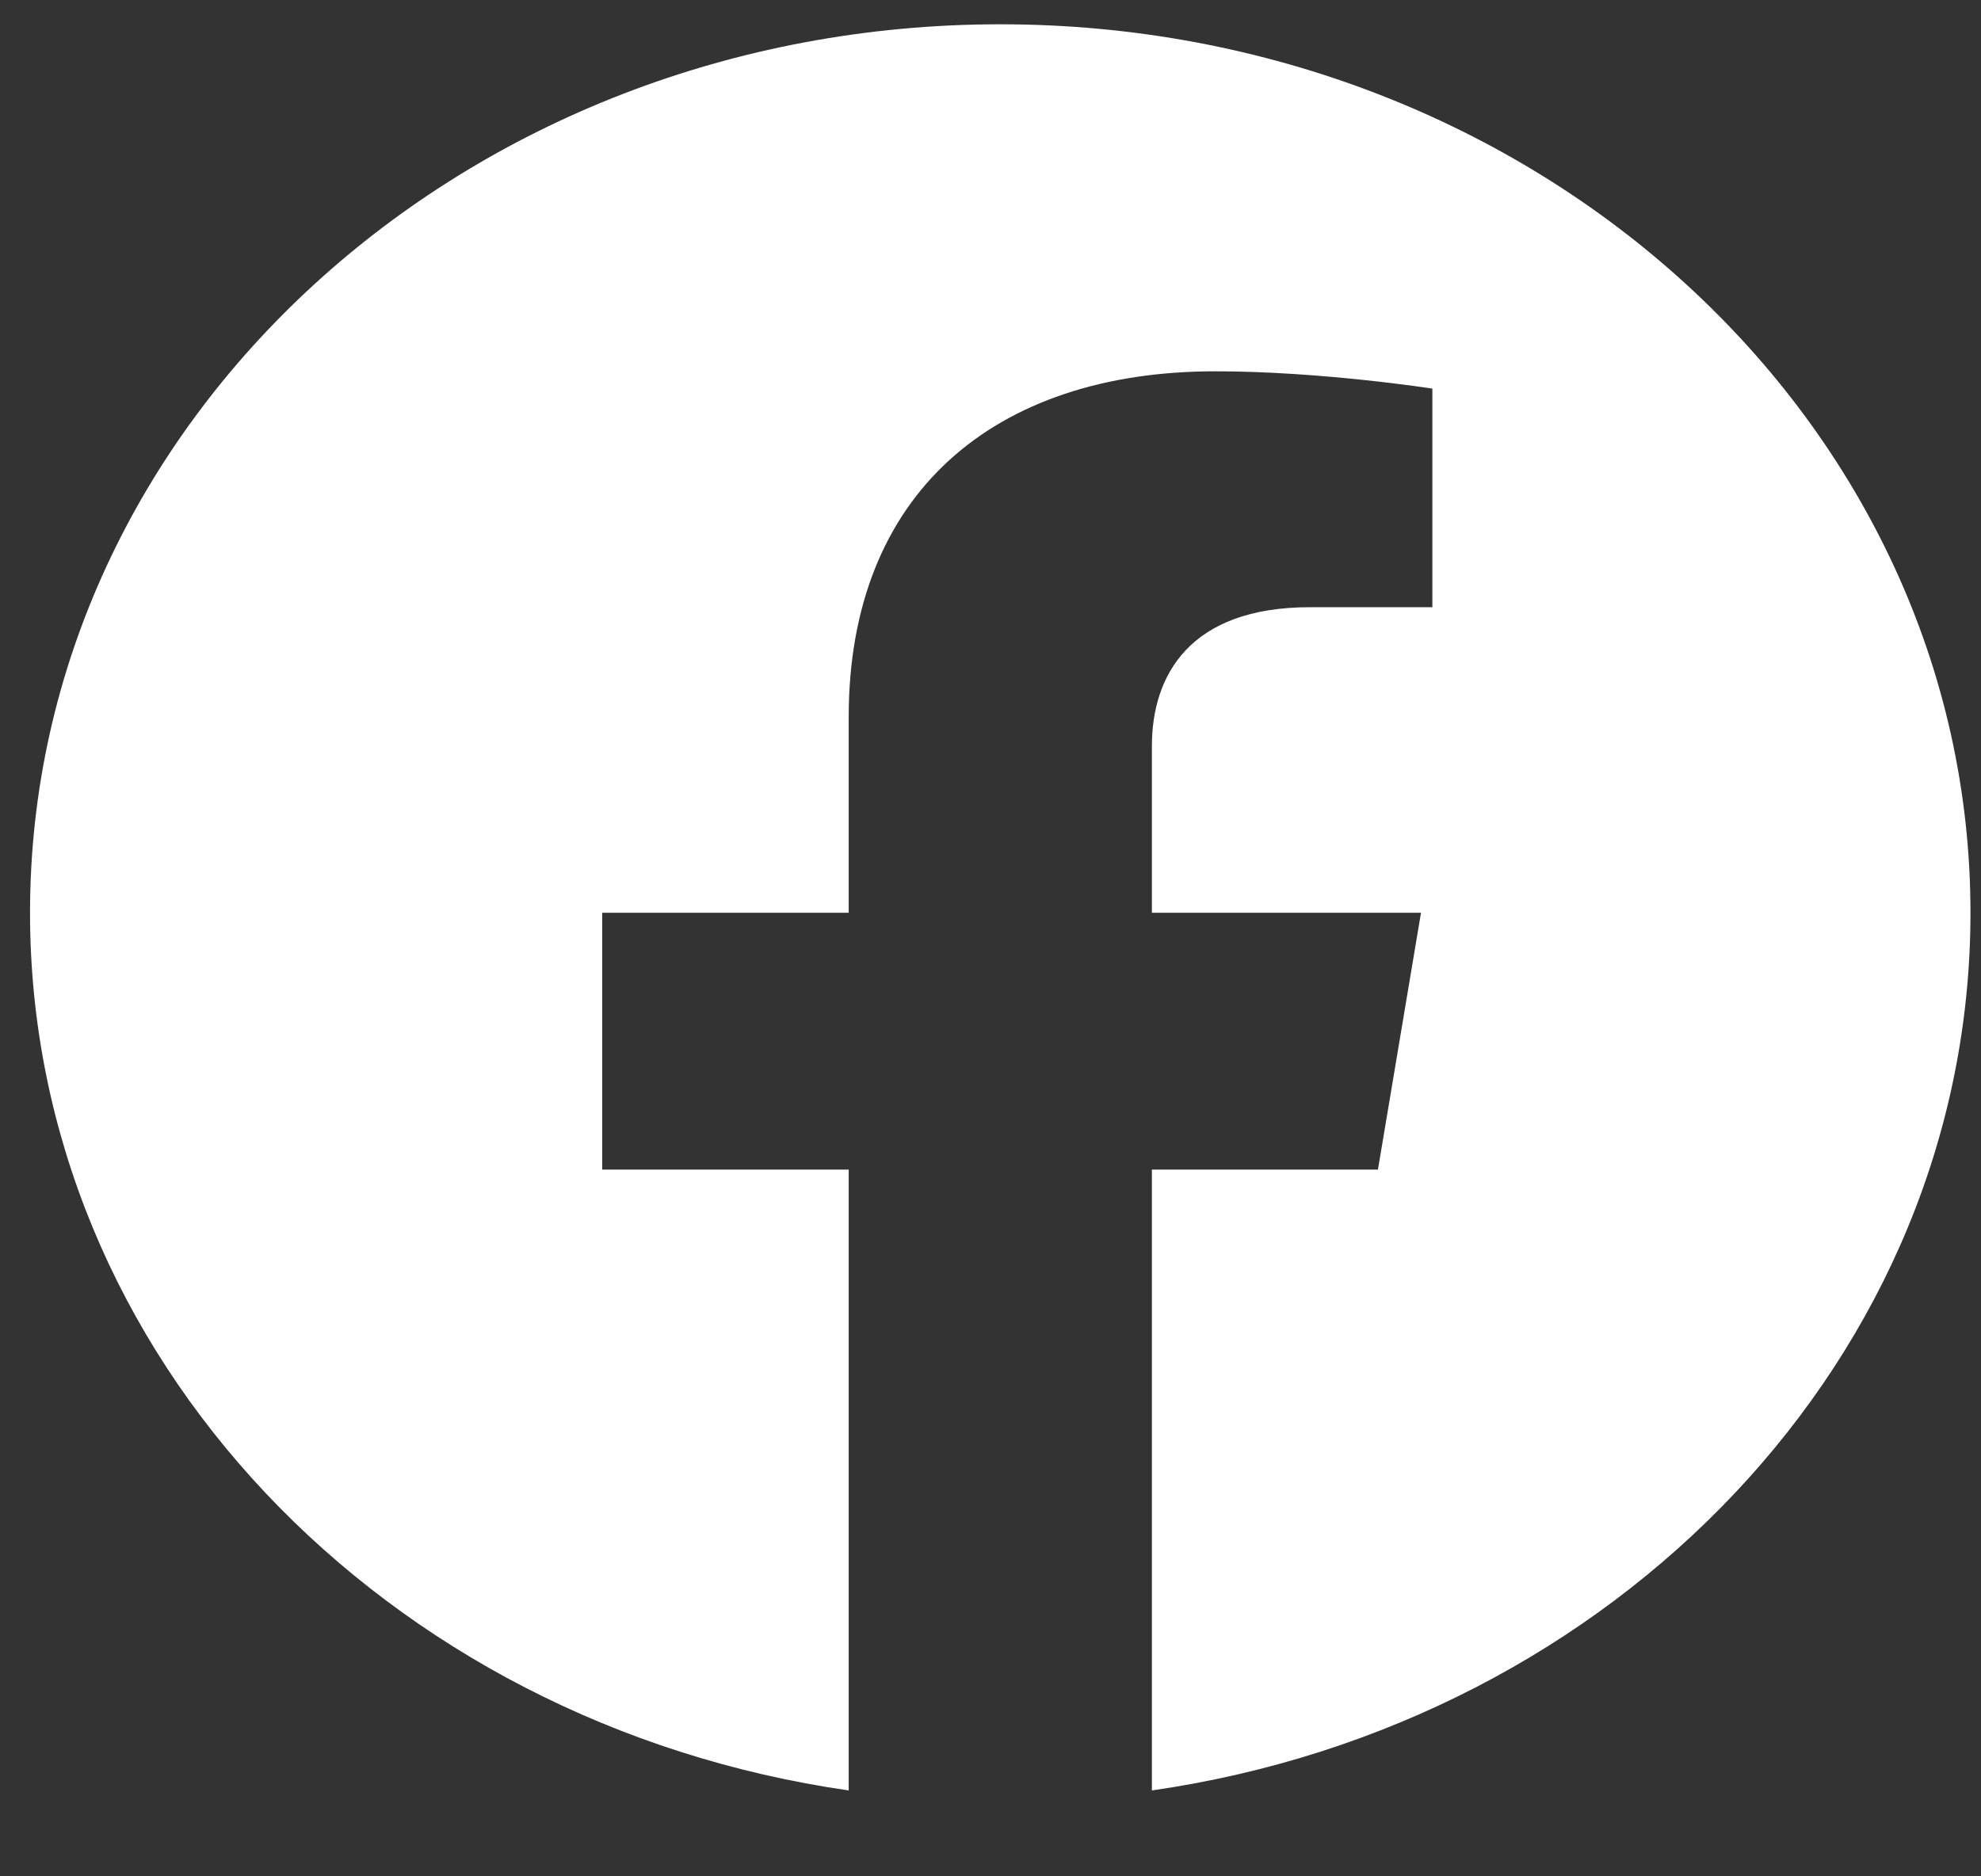 <svg width="19" height="18" viewBox="0 0 19 18" fill="none" xmlns="http://www.w3.org/2000/svg">
<rect x="0" y="0" width="19" height="18" fill="#333333" stroke="none"/>
<path d="M18.899 8.756C18.899 4.047 14.734 0.233 9.594 0.233C4.453 0.233 0.288 4.047 0.288 8.756C0.288 13.01 3.691 16.536 8.14 17.176V11.22H5.776V8.756H8.14V6.878C8.14 4.742 9.528 3.562 11.655 3.562C12.673 3.562 13.738 3.728 13.738 3.728V5.825H12.564C11.408 5.825 11.048 6.482 11.048 7.156V8.756H13.629L13.216 11.22H11.048V17.176C15.496 16.536 18.899 13.01 18.899 8.756Z" fill="white"/>
</svg>

